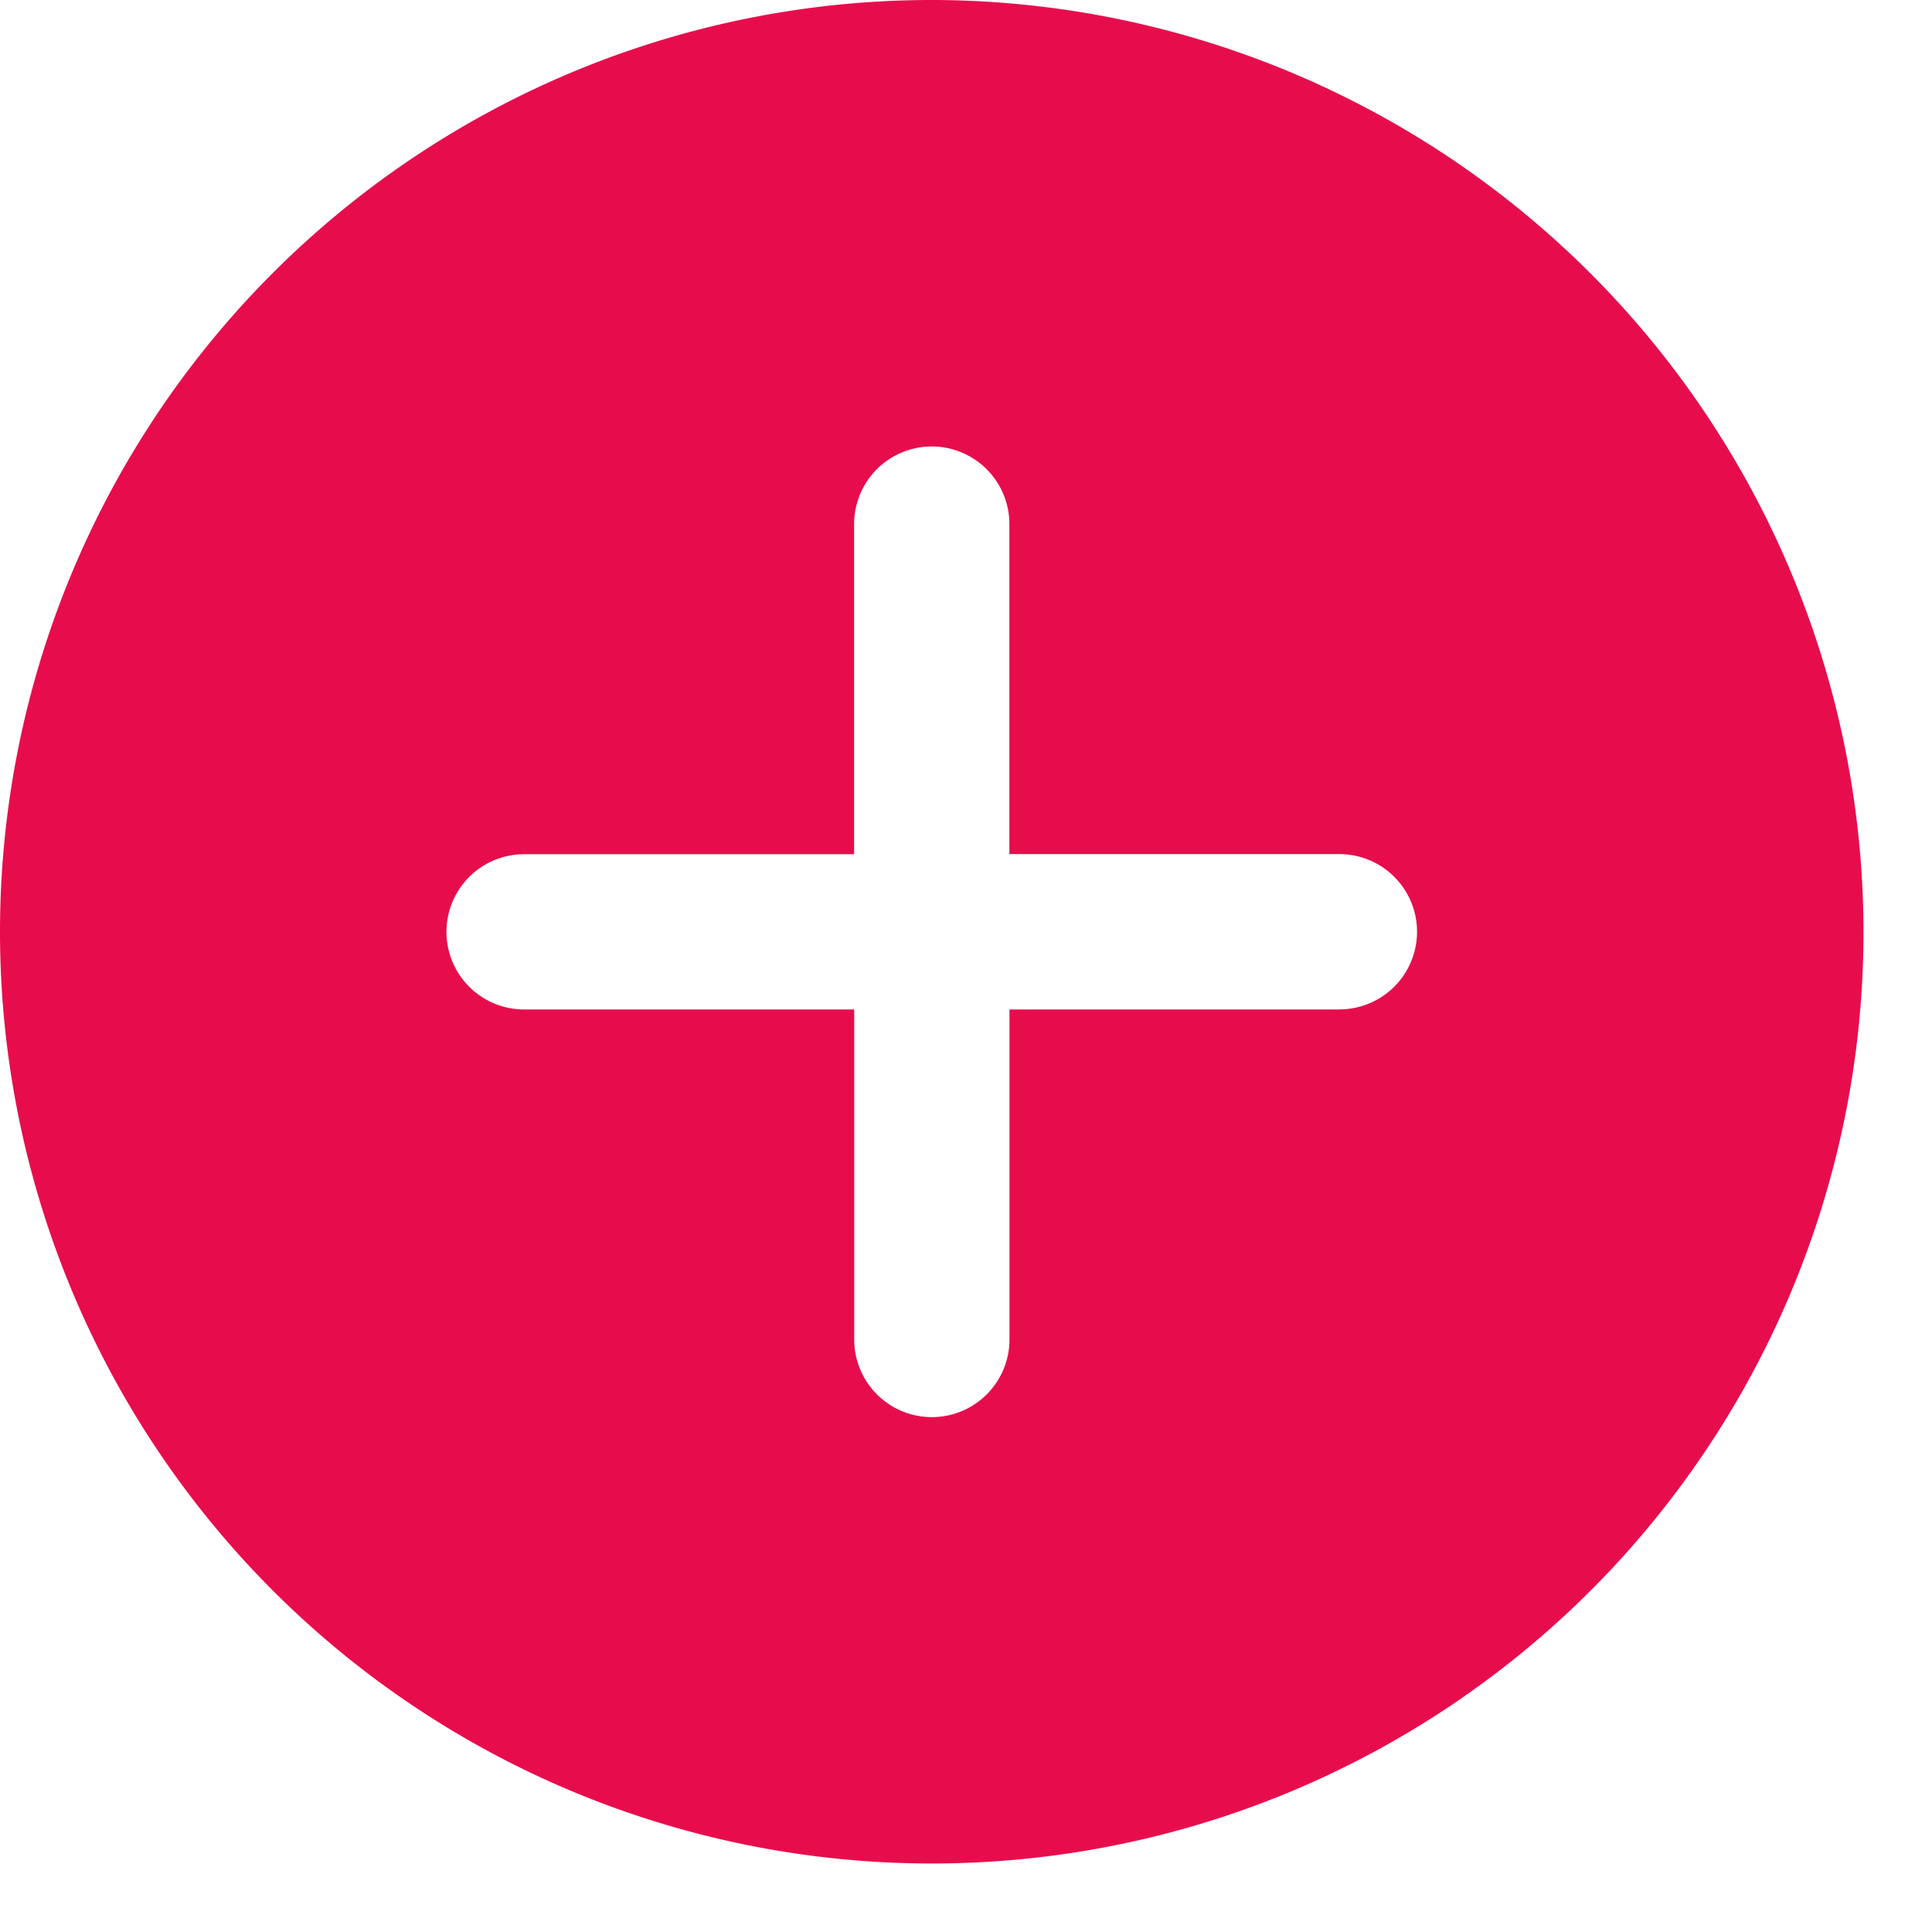 <svg id="more" xmlns="http://www.w3.org/2000/svg" width="22" height="22" viewBox="0 0 22 22">
  <path id="more-2" data-name="more" d="M10.61,0a10.61,10.61,0,1,0,10.61,10.61A10.622,10.622,0,0,0,10.61,0Zm4.642,11.495H11.495v3.758a.884.884,0,0,1-1.768,0V11.495H5.968a.884.884,0,0,1,0-1.768H9.726V5.968a.884.884,0,0,1,1.768,0V9.726h3.758a.884.884,0,0,1,0,1.768Zm0,0" fill="#E70D4D"/>
</svg>
